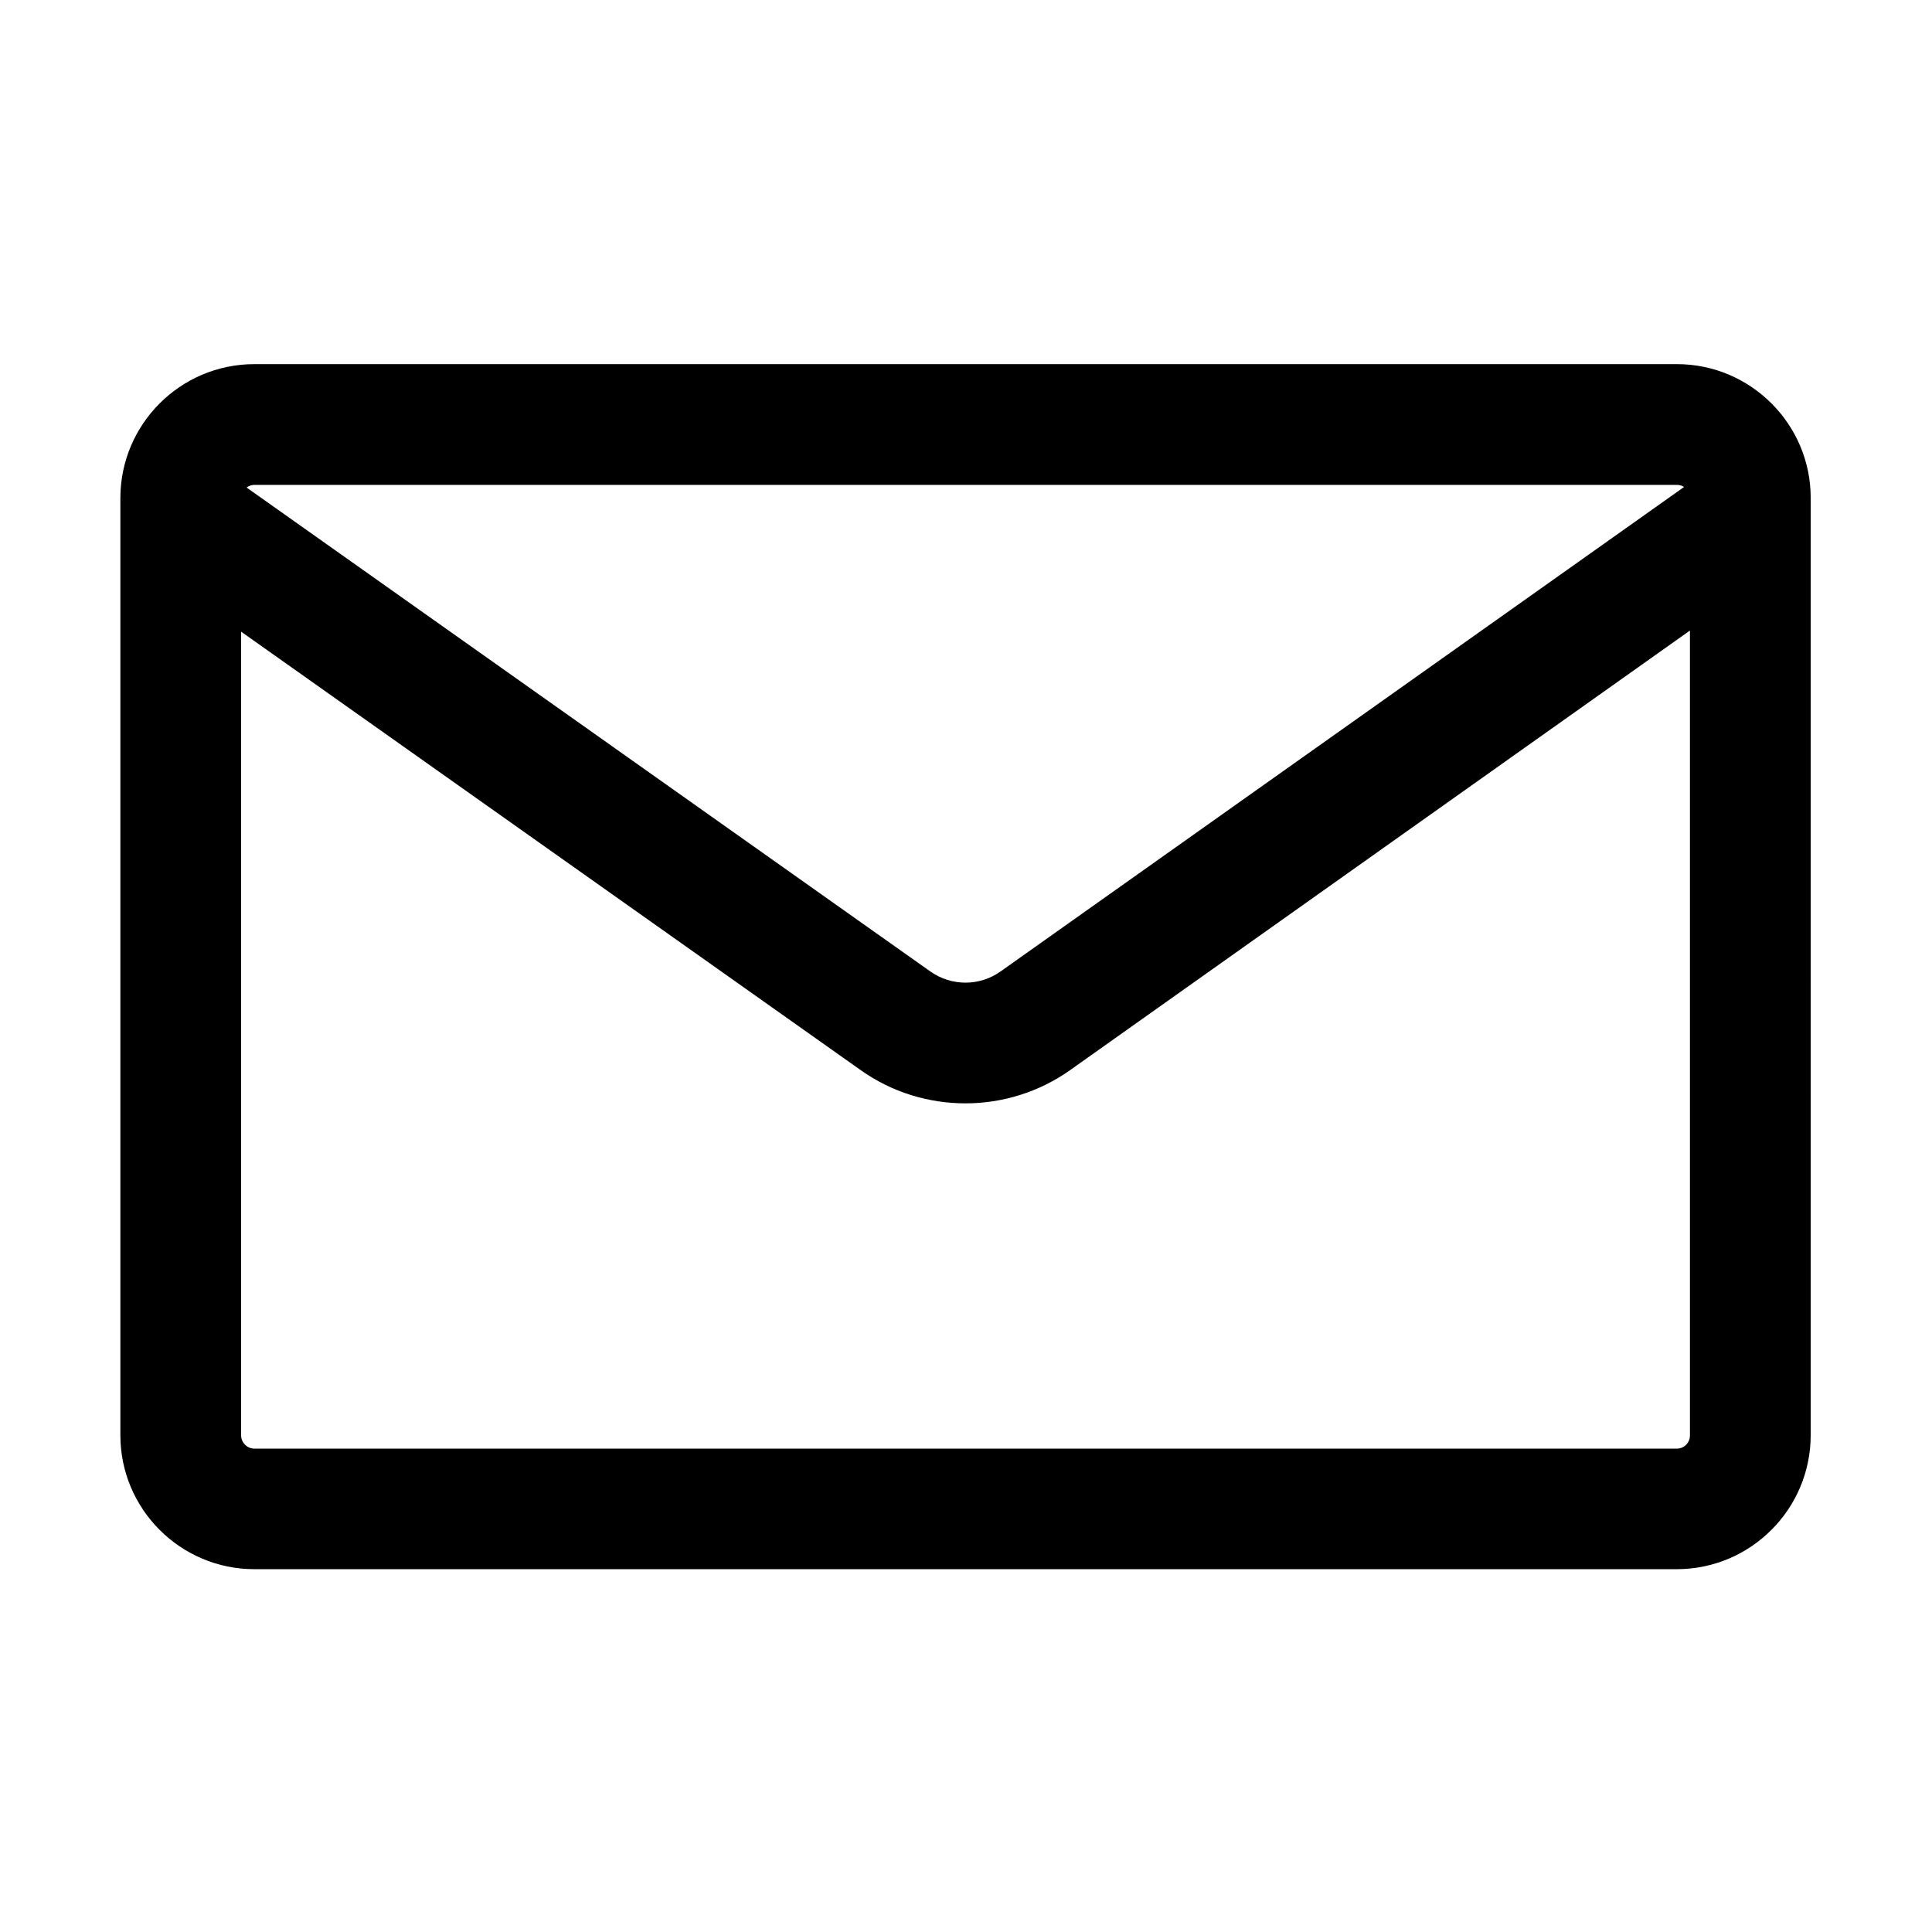 <?xml version="1.0" standalone="no"?><!DOCTYPE svg PUBLIC "-//W3C//DTD SVG 1.1//EN" "http://www.w3.org/Graphics/SVG/1.1/DTD/svg11.dtd"><svg t="1547624104130" class="icon" style="" viewBox="0 0 1024 1024" version="1.1" xmlns="http://www.w3.org/2000/svg" p-id="20304" xmlns:xlink="http://www.w3.org/1999/xlink" width="200" height="200"><defs><style type="text/css"></style></defs><path d="M888.8 193h-754c-39.2 0-71 31.9-71 71v496.7c0 39.2 31.9 71 71 71h753.9c39.2 0 71-31.9 71-71V264c0.1-39.1-31.8-71-70.9-71z m0 64c1.4 0 2.7 0.4 3.8 1.1L530.3 514.9c-11.1 7.9-26 7.9-37.2 0L130.7 258.4c1.2-0.9 2.6-1.4 4.2-1.4h753.9z m0 510.8h-754c-3.8 0-7-3.2-7-7v-426l328.4 232.4c16.6 11.8 36.1 17.6 55.5 17.6 19.5 0 39-5.9 55.6-17.7l328.4-232.9v426.5c0.1 3.9-3.1 7.1-6.9 7.1z" p-id="20305"></path></svg>